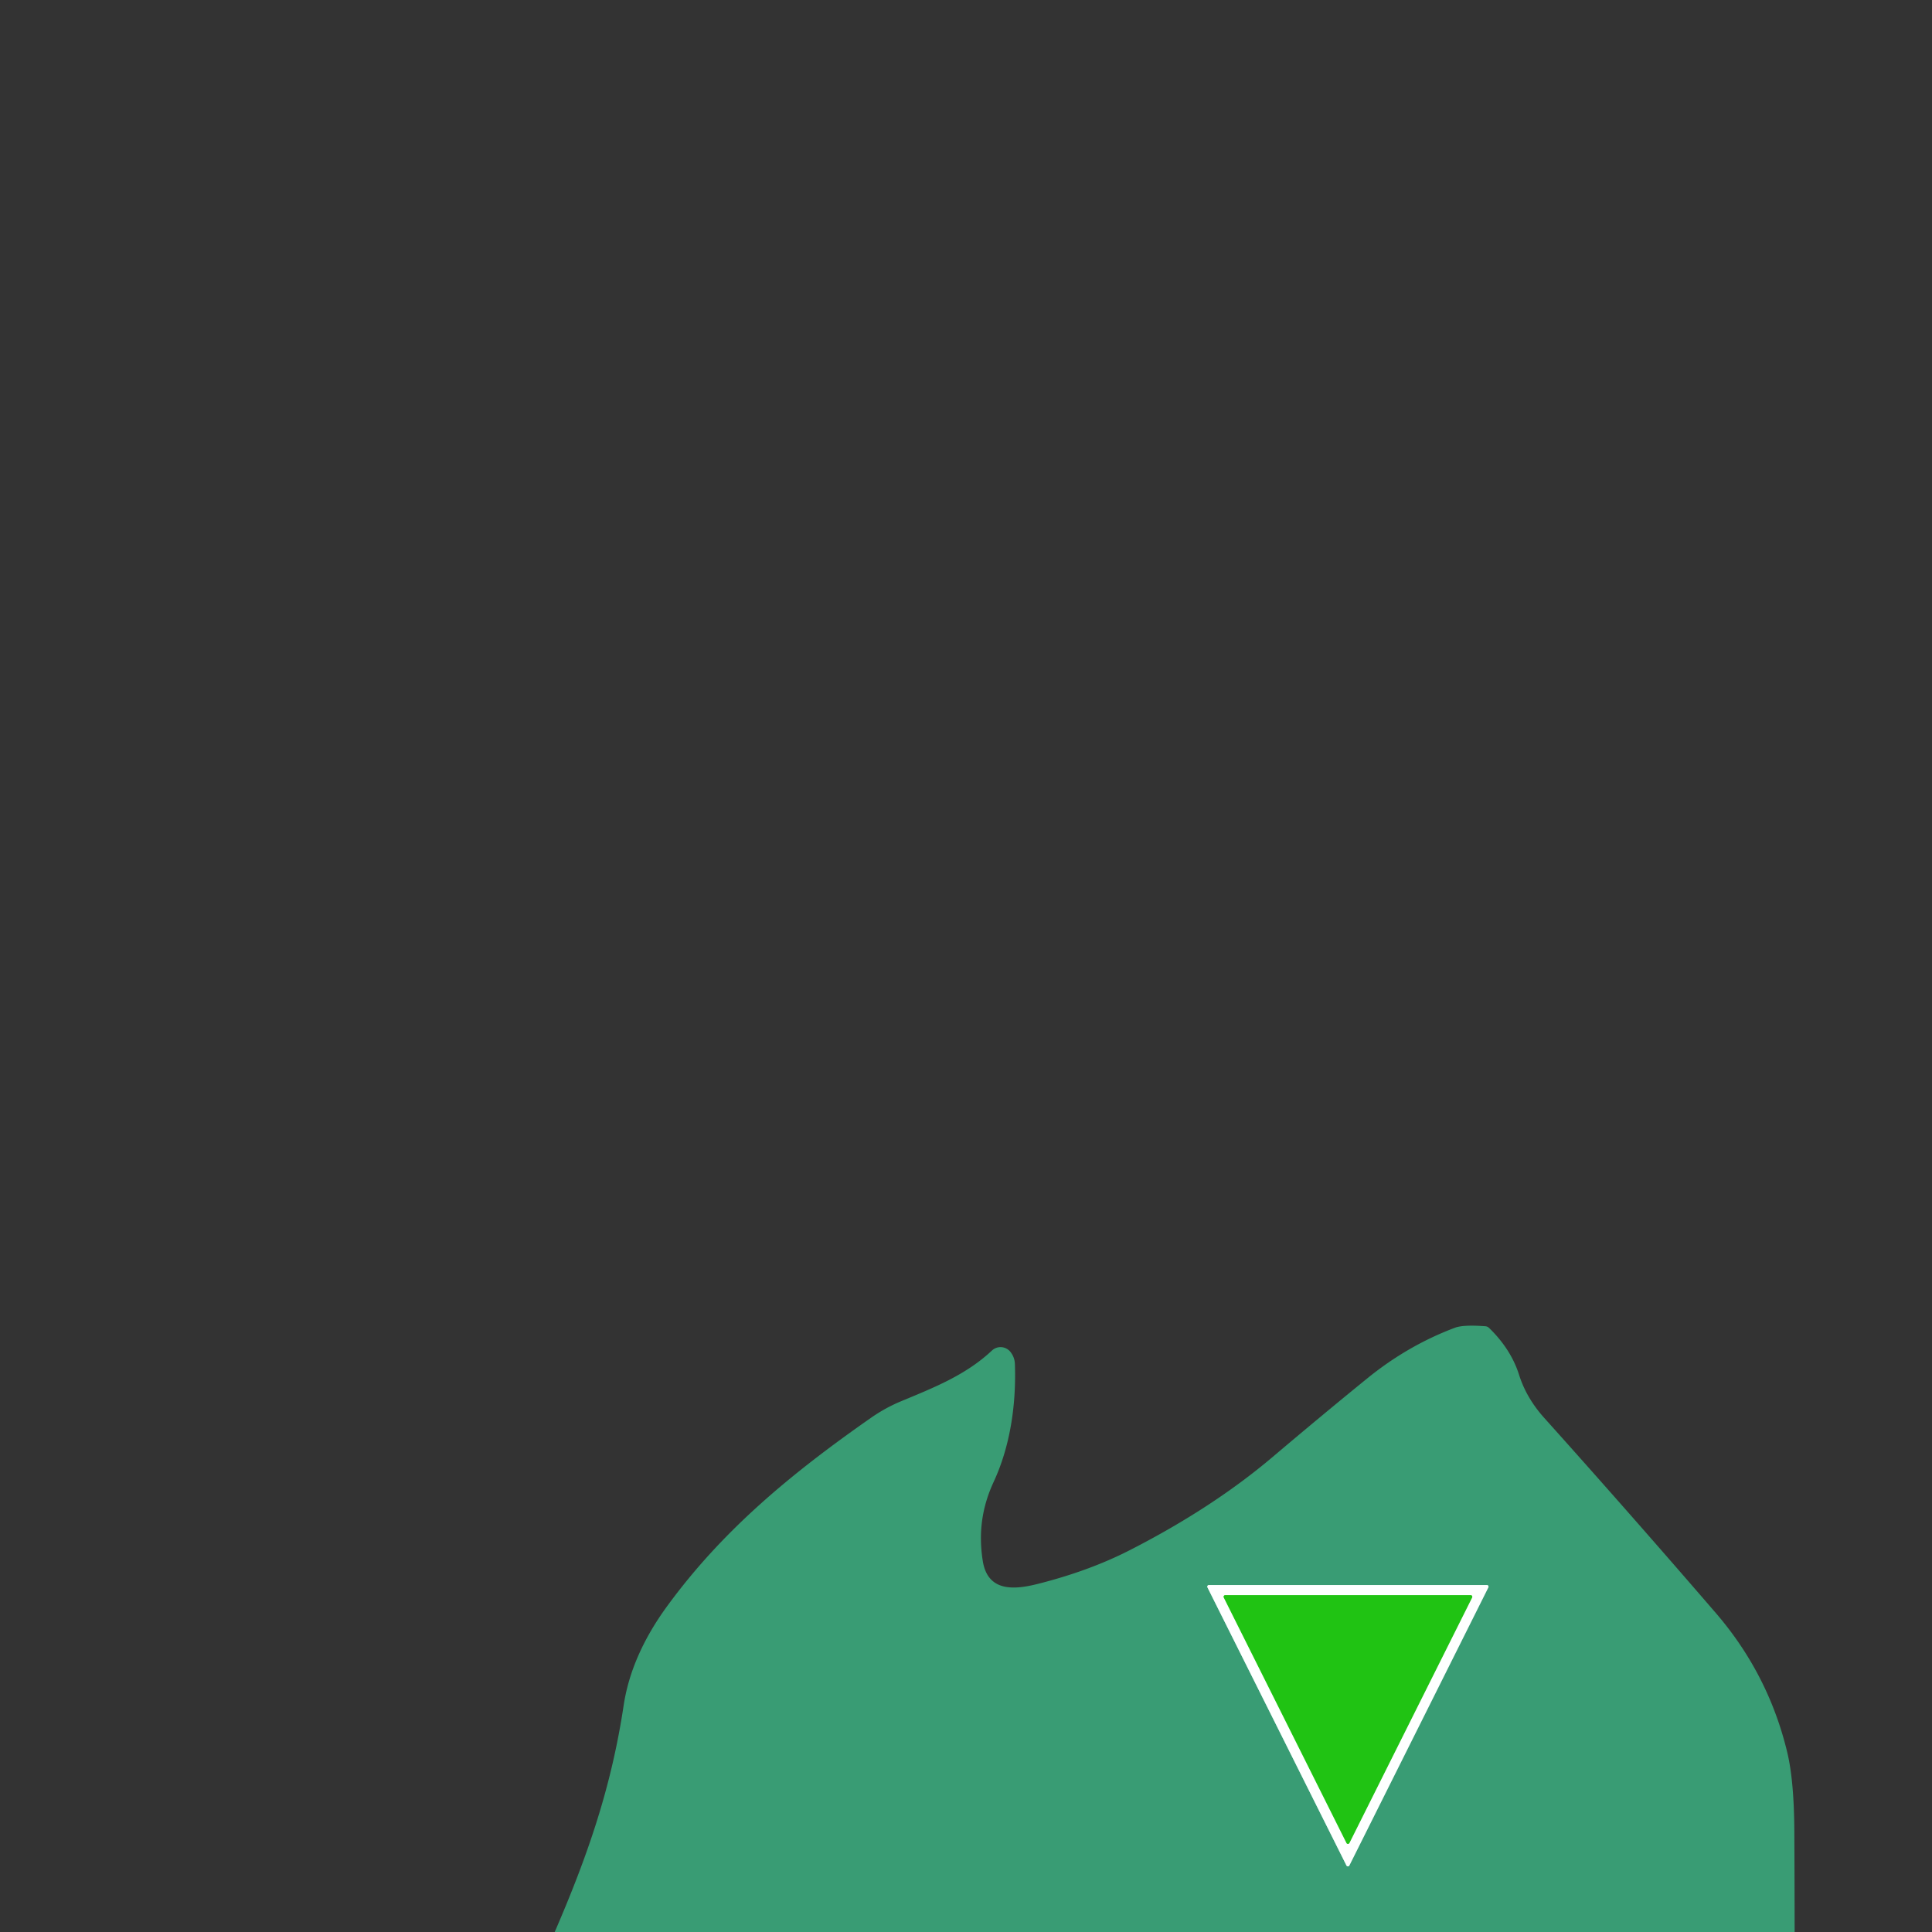 <svg xmlns="http://www.w3.org/2000/svg" viewBox="0 0 382 382"><rect x="0" y="0" width="382" height="382" fill="#333333" stroke="none"/><g fill="none" stroke-width="2"><path stroke="#9cceba" d="M294.28 313.86a.32.32 0 0 0-.28-.46h-54.98a.32.32 0 0 0-.28.46l27.48 54.98a.32.32 0 0 0 .58 0l27.48-54.98" vector-effect="non-scaling-stroke"/><path stroke="#8fe189" d="M291.07 315.86a.32.32 0 0 0-.29-.46h-48.52a.32.32 0 0 0-.29.46l24.26 48.53a.32.32 0 0 0 .58 0l24.26-48.53" vector-effect="non-scaling-stroke"/></g><path fill="#399c74" d="M354.84 382H109.68c6.58-15.22 11.2-28.67 13.63-44.8q1.5-9.93 8.67-19.72c10.83-14.79 24.15-25.92 40.28-37.18q2.8-1.95 5.88-3.23c6.44-2.68 12.81-5.17 17.99-10.04a2.49 2.49 0 0 1 3.67.29q.83 1.06.87 2.4c.27 7.9-.89 16.15-4.2 23.28-2.31 4.99-3.03 10.03-2.16 15.59.98 6.32 6.42 5.72 10.98 4.56 6.31-1.6 12.48-3.76 18.24-6.72q16.24-8.32 28.07-18.33 10.09-8.54 18.8-15.61 7.99-6.48 17.29-9.97 1.66-.62 5.99-.29.44.03.76.35 4.32 4.2 5.92 9.27 1.45 4.58 4.96 8.49 17.23 19.21 33.92 38.57 10.44 12.11 14.15 27.61 1.34 5.61 1.39 15.58.05 9.95.06 19.9m-60.56-68.14a.32.32 0 0 0-.28-.46h-54.98a.32.32 0 0 0-.28.46l27.48 54.98a.32.32 0 0 0 .58 0z"/><path fill="#feffff" d="m294.28 313.86-27.48 54.98a.32.32 0 0 1-.58 0l-27.48-54.98a.32.32 0 0 1 .28-.46H294a.32.32 0 0 1 .28.46m-3.21 2a.32.32 0 0 0-.29-.46h-48.52a.32.32 0 0 0-.29.46l24.26 48.53a.32.32 0 0 0 .58 0z"/><path fill="#20c313" d="m291.07 315.86-24.26 48.53a.32.32 0 0 1-.58 0l-24.26-48.53a.32.32 0 0 1 .29-.46h48.52a.32.32 0 0 1 .29.46"/></svg>